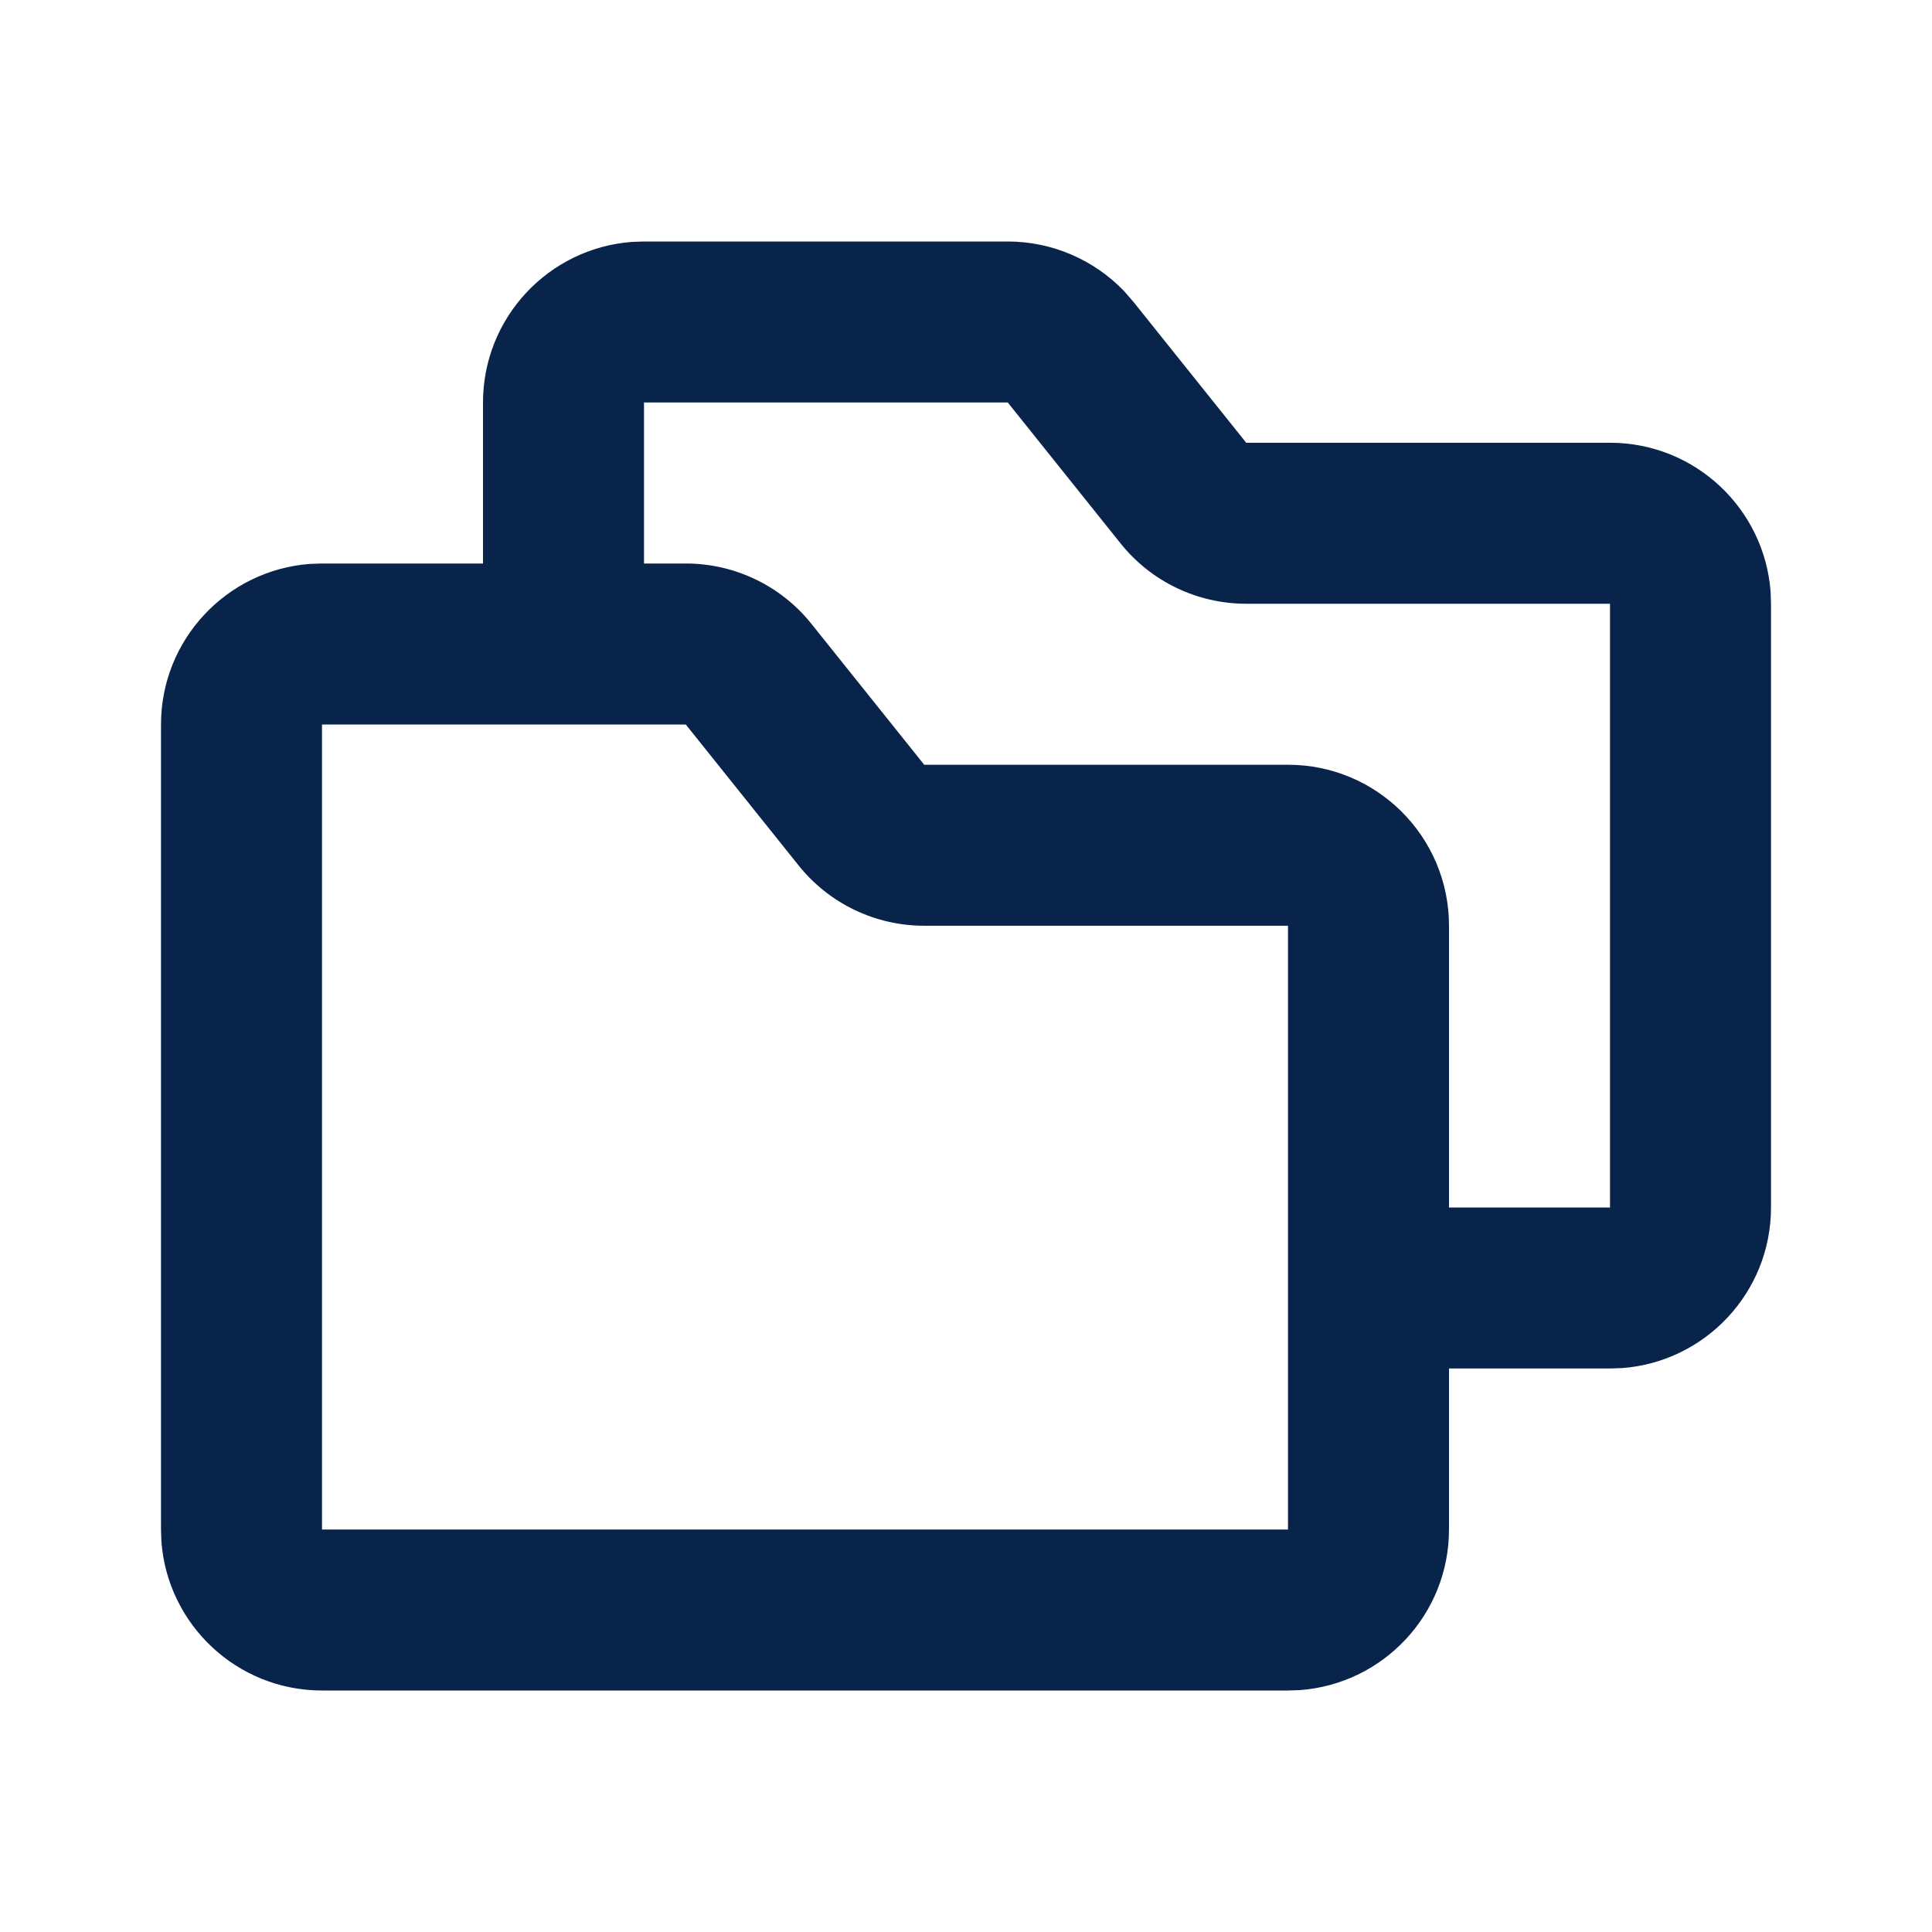 <?xml version="1.0" encoding="UTF-8"?>
<svg width="24px" height="24px" viewBox="0 0 24 24" version="1.1" xmlns="http://www.w3.org/2000/svg" xmlns:xlink="http://www.w3.org/1999/xlink">
    <title>folders_line</title>
    <g id="Icon" stroke="none" stroke-width="1" fill="none" fill-rule="evenodd">
        <g id="File" transform="translate(-432, -384)" fill-rule="nonzero">
            <g id="folders_line" transform="translate(432, 384)">
                <path d="M24,0 L24,24 L0,24 L0,0 L24,0 Z M12.594,23.258 L12.582,23.259 L12.511,23.295 L12.492,23.299 L12.477,23.295 L12.406,23.259 C12.396,23.256 12.387,23.259 12.382,23.265 L12.378,23.276 L12.361,23.703 L12.366,23.724 L12.377,23.736 L12.48,23.81 L12.495,23.814 L12.507,23.81 L12.611,23.736 L12.623,23.72 L12.627,23.703 L12.61,23.276 C12.608,23.266 12.601,23.259 12.594,23.258 Z M12.858,23.145 L12.845,23.147 L12.66,23.24 L12.65,23.25 L12.647,23.261 L12.665,23.691 L12.67,23.703 L12.678,23.71 L12.879,23.803 C12.891,23.807 12.902,23.803 12.908,23.795 L12.912,23.781 L12.878,23.166 C12.875,23.155 12.867,23.147 12.858,23.145 Z M12.143,23.147 C12.133,23.142 12.122,23.145 12.116,23.153 L12.11,23.166 L12.076,23.781 C12.075,23.793 12.083,23.802 12.093,23.805 L12.108,23.803 L12.309,23.71 L12.319,23.702 L12.322,23.691 L12.34,23.261 L12.337,23.248 L12.328,23.24 L12.143,23.147 Z" id="MingCute"></path>
                <path d="M12.519,3 C13.066,3 13.586,3.224 13.962,3.614 L14.081,3.751 L15.481,5.5 L20,5.5 C21.054,5.5 21.918,6.316 21.995,7.351 L22,7.5 L22,15 C22,16.054 21.184,16.918 20.149,16.995 L20,17 L18,17 L18,19 C18,20.054 17.184,20.918 16.149,20.995 L16,21 L4,21 C2.946,21 2.082,20.184 2.005,19.149 L2,19 L2,9 C2,7.946 2.816,7.082 3.851,7.005 L4,7 L6,7 L6,5 C6,3.946 6.816,3.082 7.851,3.005 L8,3 L12.519,3 Z M8.519,9 L4,9 L4,19 L16,19 L16,11.5 L11.481,11.5 C10.873,11.5 10.298,11.224 9.919,10.749 L8.519,9 Z M12.519,5 L8,5 L8,7 L8.519,7 C9.127,7 9.702,7.276 10.081,7.751 L11.481,9.5 L16,9.5 C17.105,9.5 18,10.395 18,11.5 L18,15 L20,15 L20,7.5 L15.481,7.5 C14.873,7.5 14.298,7.224 13.919,6.749 L12.519,5 Z" id="形状" fill="#09244B"></path>
            </g>
        </g>
    </g>
</svg>